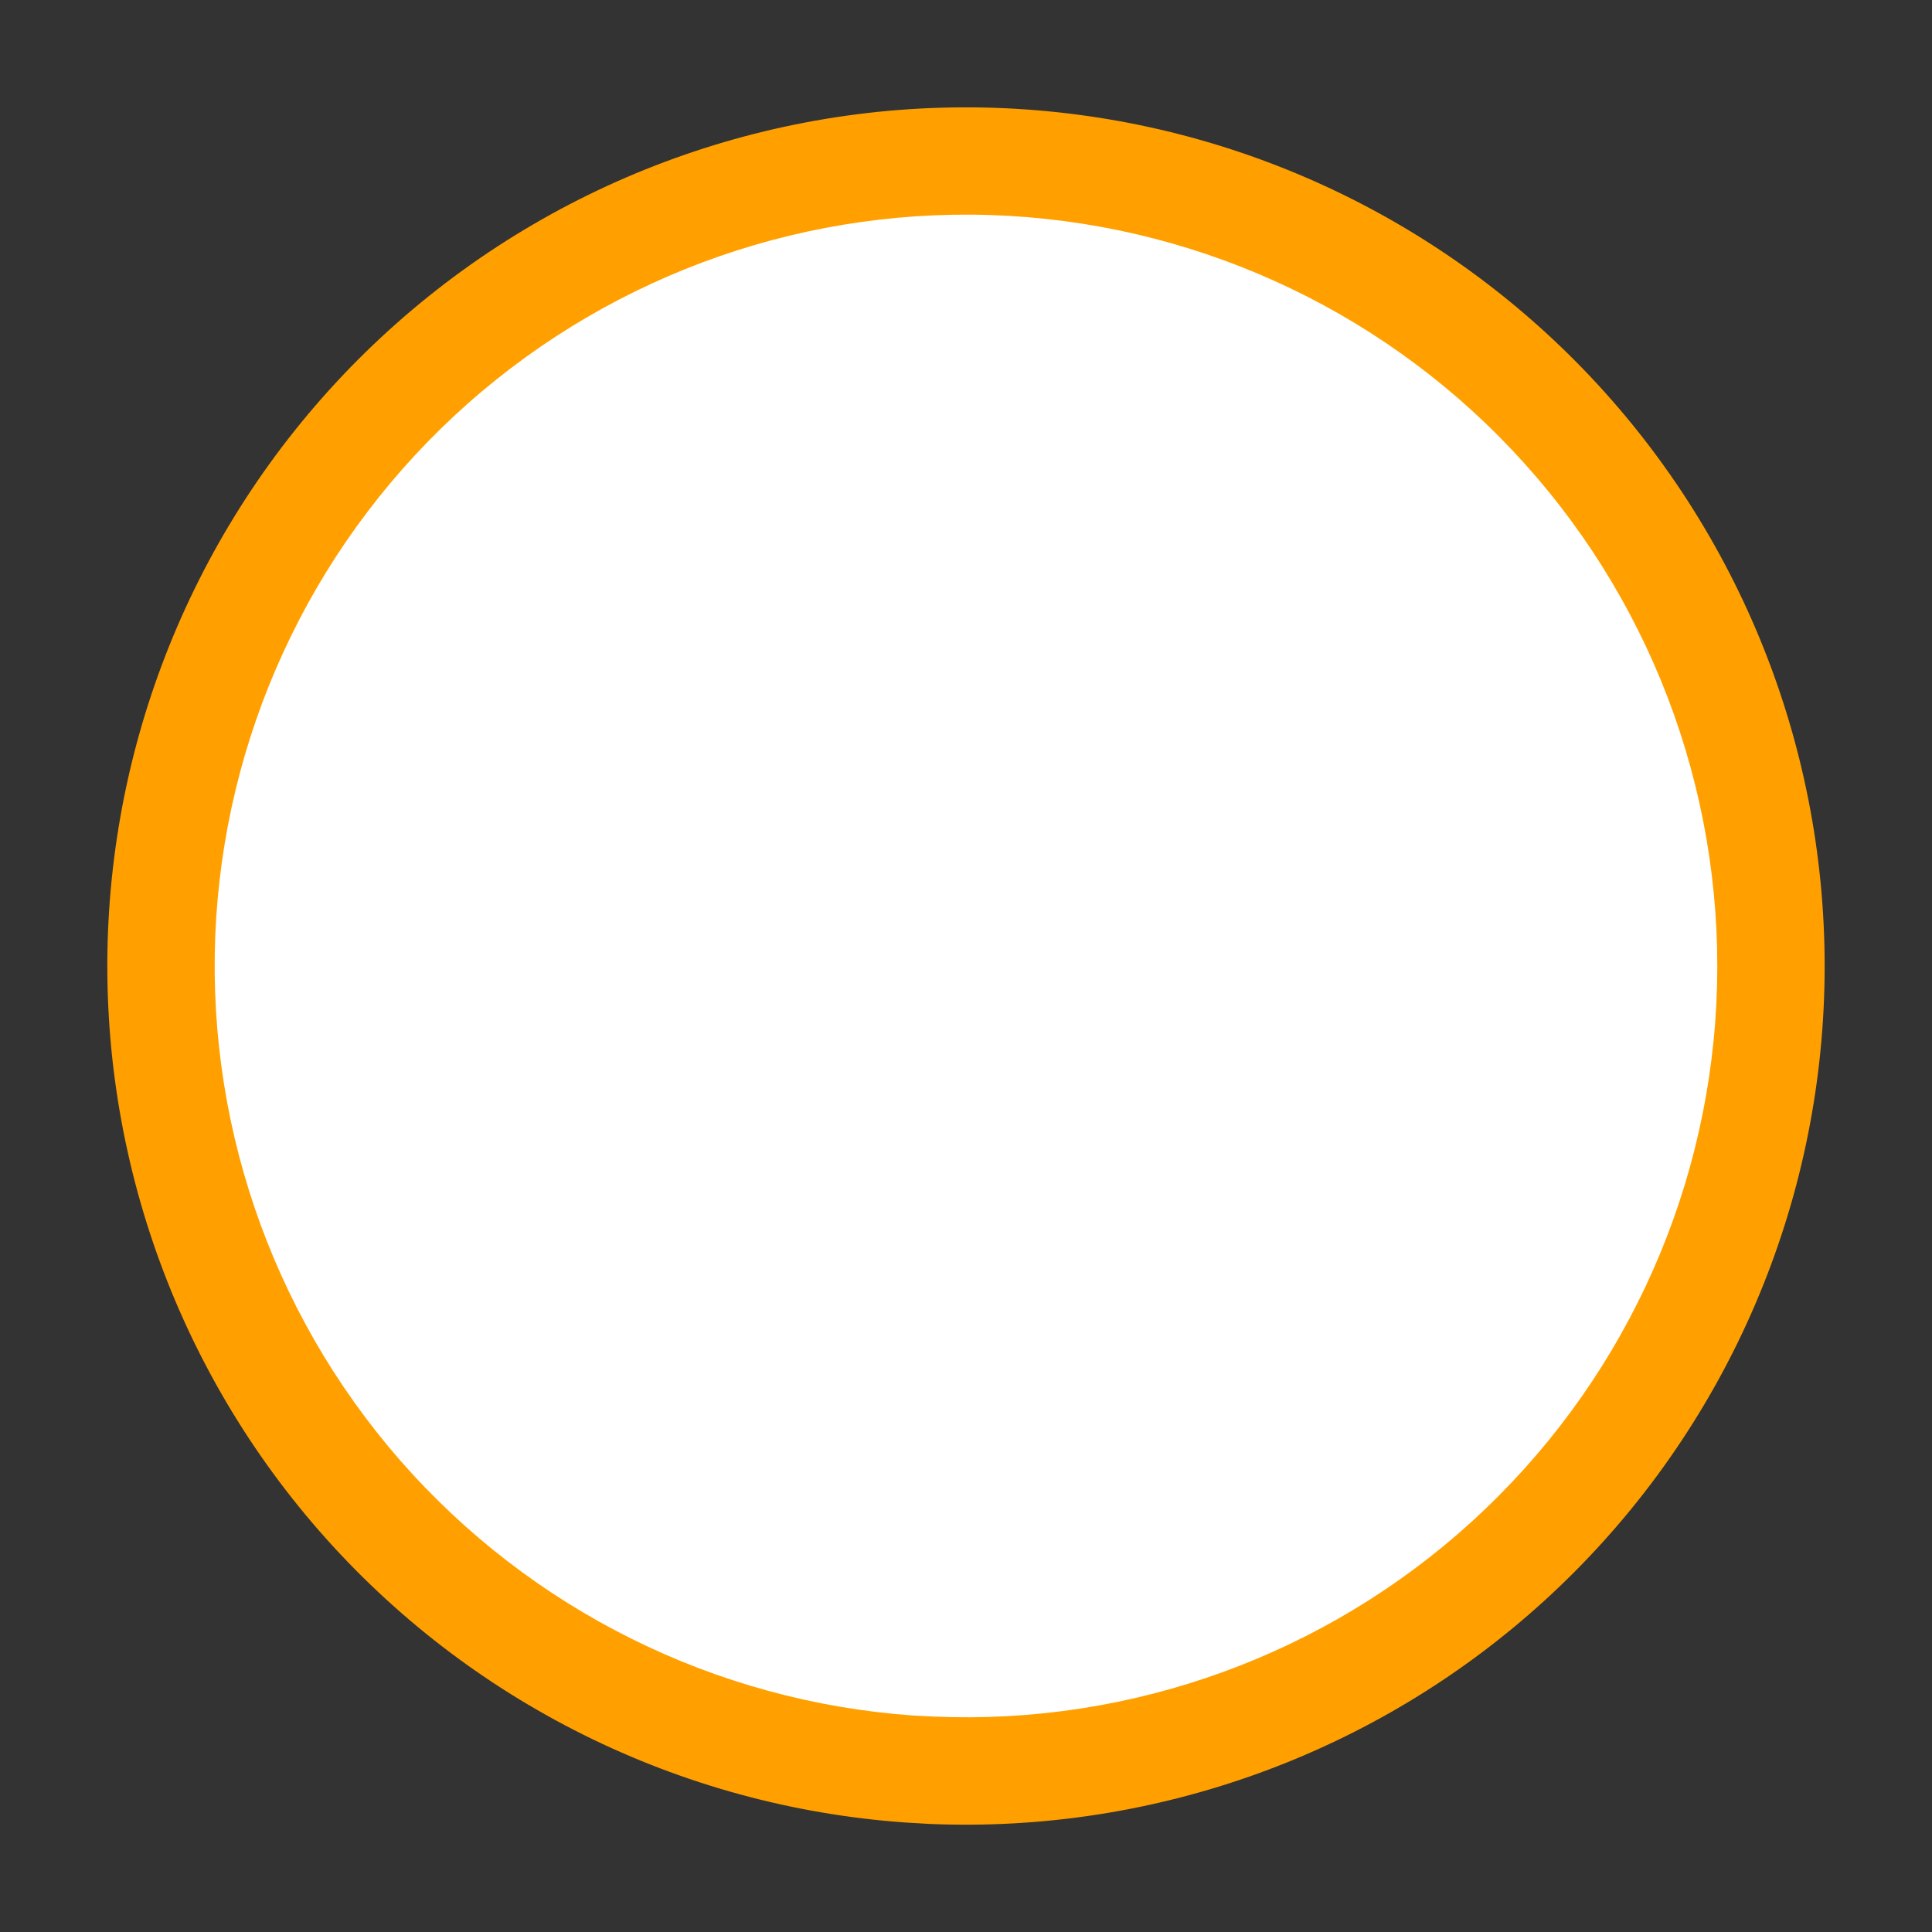 <svg width="18" height="18" viewBox="0 0 18 18" fill="none" xmlns="http://www.w3.org/2000/svg">
<rect x="0" y="0" width="18" height="18" fill="#333333" stroke="none"/>
<path d="M8.436 16.98C6.329 16.831 4.366 15.855 2.976 14.265C1.586 12.674 0.882 10.599 1.016 8.491C1.151 6.383 2.113 4.414 3.694 3.013C5.275 1.612 7.345 0.893 9.454 1.013C11.563 1.133 13.538 2.082 14.95 3.653C16.362 5.224 17.095 7.289 16.99 9.399C16.885 11.508 15.95 13.49 14.389 14.913C12.827 16.336 10.767 17.083 8.657 16.993" fill="#FFA000"/>
<path d="M8.506 15.983C6.663 15.852 4.946 14.998 3.729 13.607C2.513 12.215 1.897 10.399 2.014 8.555C2.132 6.71 2.974 4.987 4.357 3.761C5.74 2.536 7.552 1.906 9.397 2.011C11.242 2.116 12.971 2.946 14.206 4.321C15.442 5.696 16.083 7.503 15.991 9.349C15.899 11.195 15.081 12.929 13.715 14.174C12.349 15.419 10.546 16.073 8.7 15.993" fill="white"/>
</svg>
